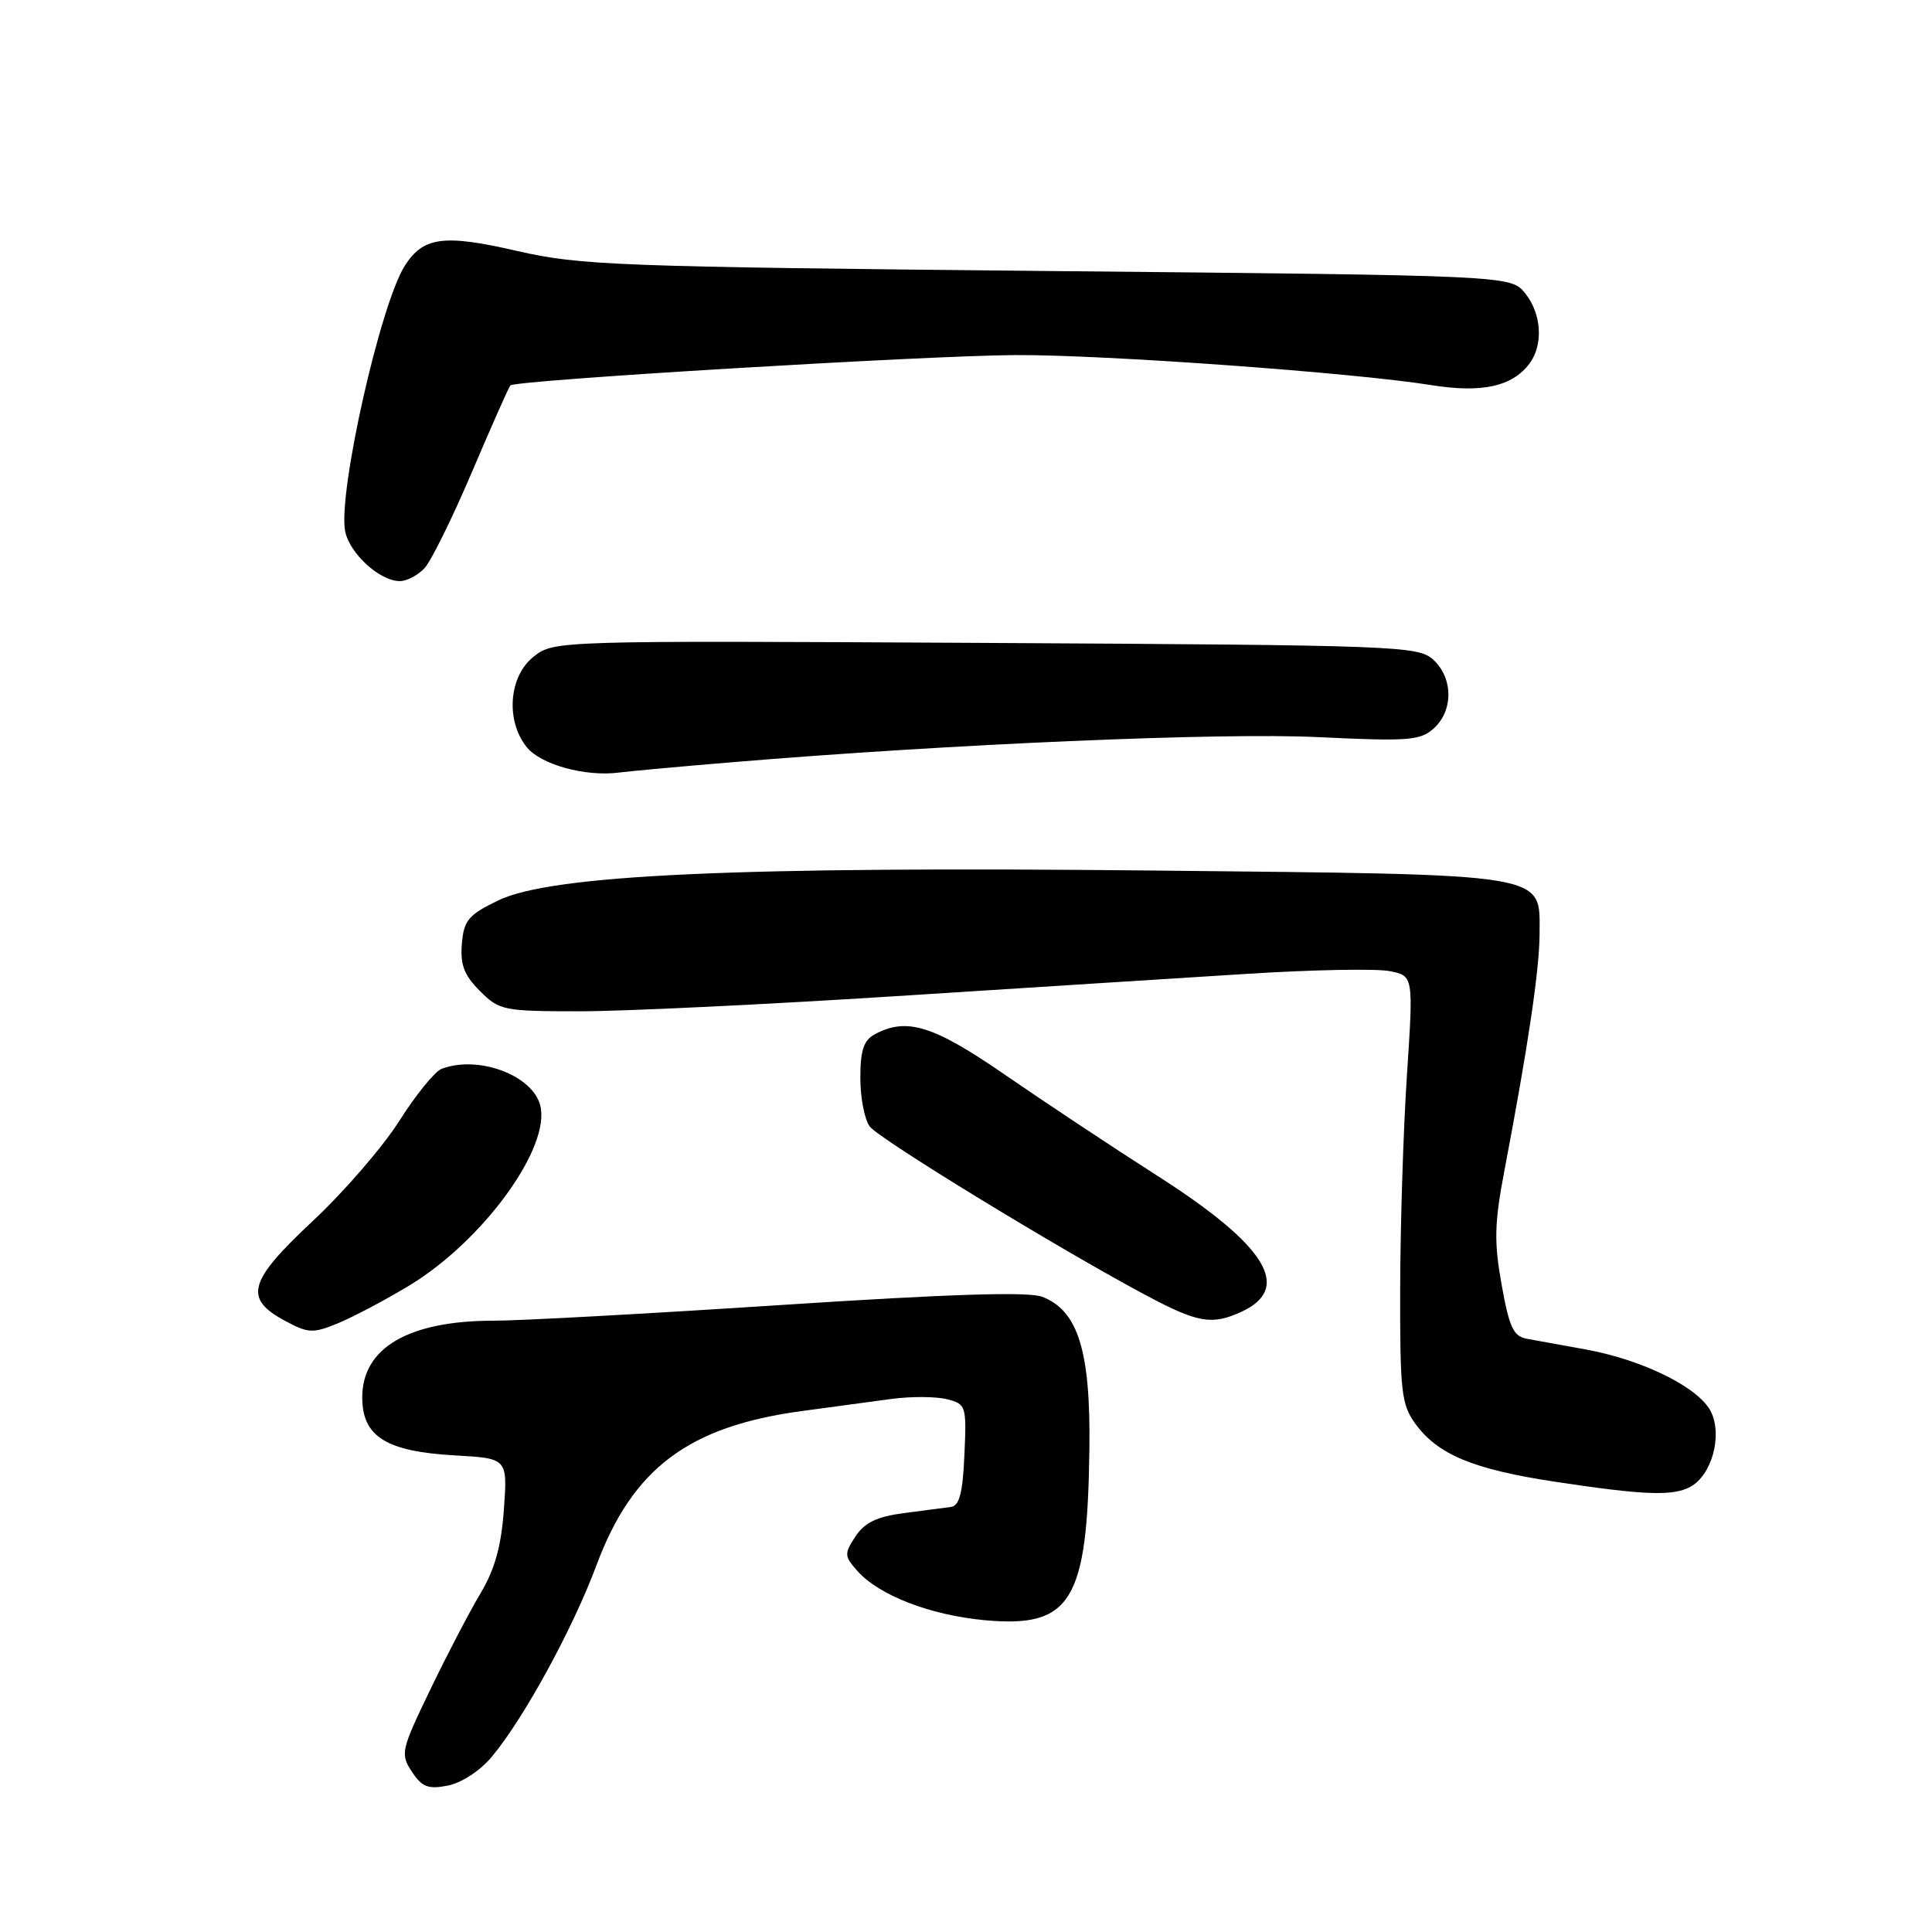 <?xml version="1.0" encoding="UTF-8" standalone="no"?>
<!DOCTYPE svg PUBLIC "-//W3C//DTD SVG 1.1//EN" "http://www.w3.org/Graphics/SVG/1.1/DTD/svg11.dtd" >
<svg xmlns="http://www.w3.org/2000/svg" xmlns:xlink="http://www.w3.org/1999/xlink" version="1.1" viewBox="0 0 256 256">
 <g >
 <path fill="currentColor"
d=" M 65.20 232.74 C 69.44 227.64 75.89 215.84 79.04 207.39 C 83.83 194.55 91.23 189.00 106.25 186.97 C 110.24 186.43 115.60 185.71 118.17 185.36 C 120.73 185.02 124.02 185.04 125.46 185.40 C 128.01 186.04 128.08 186.26 127.79 192.77 C 127.57 197.83 127.13 199.53 126.00 199.68 C 125.17 199.78 122.35 200.16 119.73 200.50 C 116.18 200.97 114.55 201.76 113.35 203.59 C 111.85 205.88 111.86 206.20 113.62 208.17 C 116.48 211.39 123.23 214.00 130.43 214.68 C 141.93 215.75 144.10 212.23 144.35 192.01 C 144.52 179.02 142.86 173.67 138.10 171.83 C 136.28 171.13 125.89 171.46 103.50 172.92 C 85.90 174.07 68.75 175.01 65.40 175.00 C 54.16 175.00 48.00 178.59 48.00 185.15 C 48.00 190.36 51.15 192.33 60.30 192.85 C 67.25 193.24 67.25 193.24 66.77 200.00 C 66.42 204.89 65.56 207.96 63.67 211.13 C 62.23 213.53 59.23 219.28 57.01 223.89 C 53.14 231.92 53.03 232.40 54.57 234.75 C 55.91 236.79 56.72 237.11 59.34 236.60 C 61.17 236.24 63.64 234.62 65.20 232.74 Z  M 223.96 197.02 C 226.79 195.51 228.25 190.30 226.74 187.12 C 225.22 183.92 217.83 180.22 210.12 178.81 C 207.03 178.25 203.53 177.61 202.34 177.40 C 200.53 177.07 199.99 175.90 198.97 170.22 C 197.95 164.51 198.01 162.09 199.37 154.96 C 202.50 138.53 203.99 128.45 204.00 123.77 C 204.00 115.59 205.95 115.91 152.80 115.35 C 97.74 114.78 73.04 115.90 66.00 119.32 C 62.06 121.23 61.46 121.94 61.20 125.06 C 60.97 127.84 61.50 129.22 63.59 131.31 C 66.16 133.89 66.70 134.00 76.89 134.00 C 82.72 134.00 101.45 133.10 118.50 132.01 C 135.55 130.92 156.58 129.58 165.24 129.04 C 173.90 128.49 182.40 128.33 184.14 128.68 C 187.29 129.31 187.29 129.31 186.43 142.40 C 185.95 149.61 185.55 162.33 185.53 170.68 C 185.50 184.46 185.69 186.12 187.56 188.68 C 190.54 192.75 195.22 194.69 206.00 196.33 C 217.82 198.12 221.63 198.27 223.96 197.02 Z  M 54.20 170.36 C 63.98 164.45 72.99 152.08 71.59 146.49 C 70.57 142.46 63.36 139.78 58.51 141.63 C 57.61 141.98 55.09 145.08 52.92 148.51 C 50.75 151.94 45.57 157.94 41.41 161.82 C 32.86 169.82 32.25 172.07 37.83 175.05 C 40.87 176.68 41.47 176.70 44.83 175.32 C 46.85 174.48 51.07 172.25 54.20 170.36 Z  M 164.43 173.85 C 171.30 170.72 167.89 165.11 153.53 155.91 C 147.46 152.03 138.31 145.96 133.19 142.43 C 123.70 135.88 120.16 134.77 115.93 137.04 C 114.44 137.84 114.00 139.15 114.00 142.84 C 114.00 145.47 114.56 148.36 115.25 149.27 C 116.52 150.94 140.29 165.47 151.83 171.62 C 158.69 175.28 160.56 175.61 164.43 173.85 Z  M 97.00 101.00 C 125.89 98.59 161.76 97.05 174.58 97.67 C 186.67 98.25 188.20 98.13 190.00 96.50 C 192.60 94.14 192.55 89.81 189.90 87.40 C 187.89 85.59 185.20 85.49 130.61 85.19 C 73.53 84.88 73.41 84.89 70.71 87.01 C 67.41 89.61 66.97 95.51 69.81 99.02 C 71.68 101.32 77.56 102.94 82.00 102.37 C 83.38 102.19 90.12 101.57 97.00 101.00 Z  M 56.29 75.24 C 57.16 74.27 59.99 68.53 62.56 62.49 C 65.13 56.44 67.41 51.31 67.63 51.07 C 68.27 50.38 122.49 47.12 134.50 47.05 C 146.20 46.98 179.39 49.38 189.66 51.03 C 196.35 52.10 200.34 51.23 202.64 48.21 C 204.53 45.72 204.28 41.57 202.09 38.86 C 200.18 36.50 200.18 36.50 138.84 35.91 C 81.74 35.35 76.88 35.17 68.55 33.26 C 58.79 31.01 56.09 31.37 53.64 35.21 C 50.39 40.31 44.77 65.32 45.73 70.37 C 46.30 73.32 50.31 77.00 52.98 77.00 C 53.92 77.00 55.41 76.21 56.29 75.24 Z "/>
</g>
</svg>